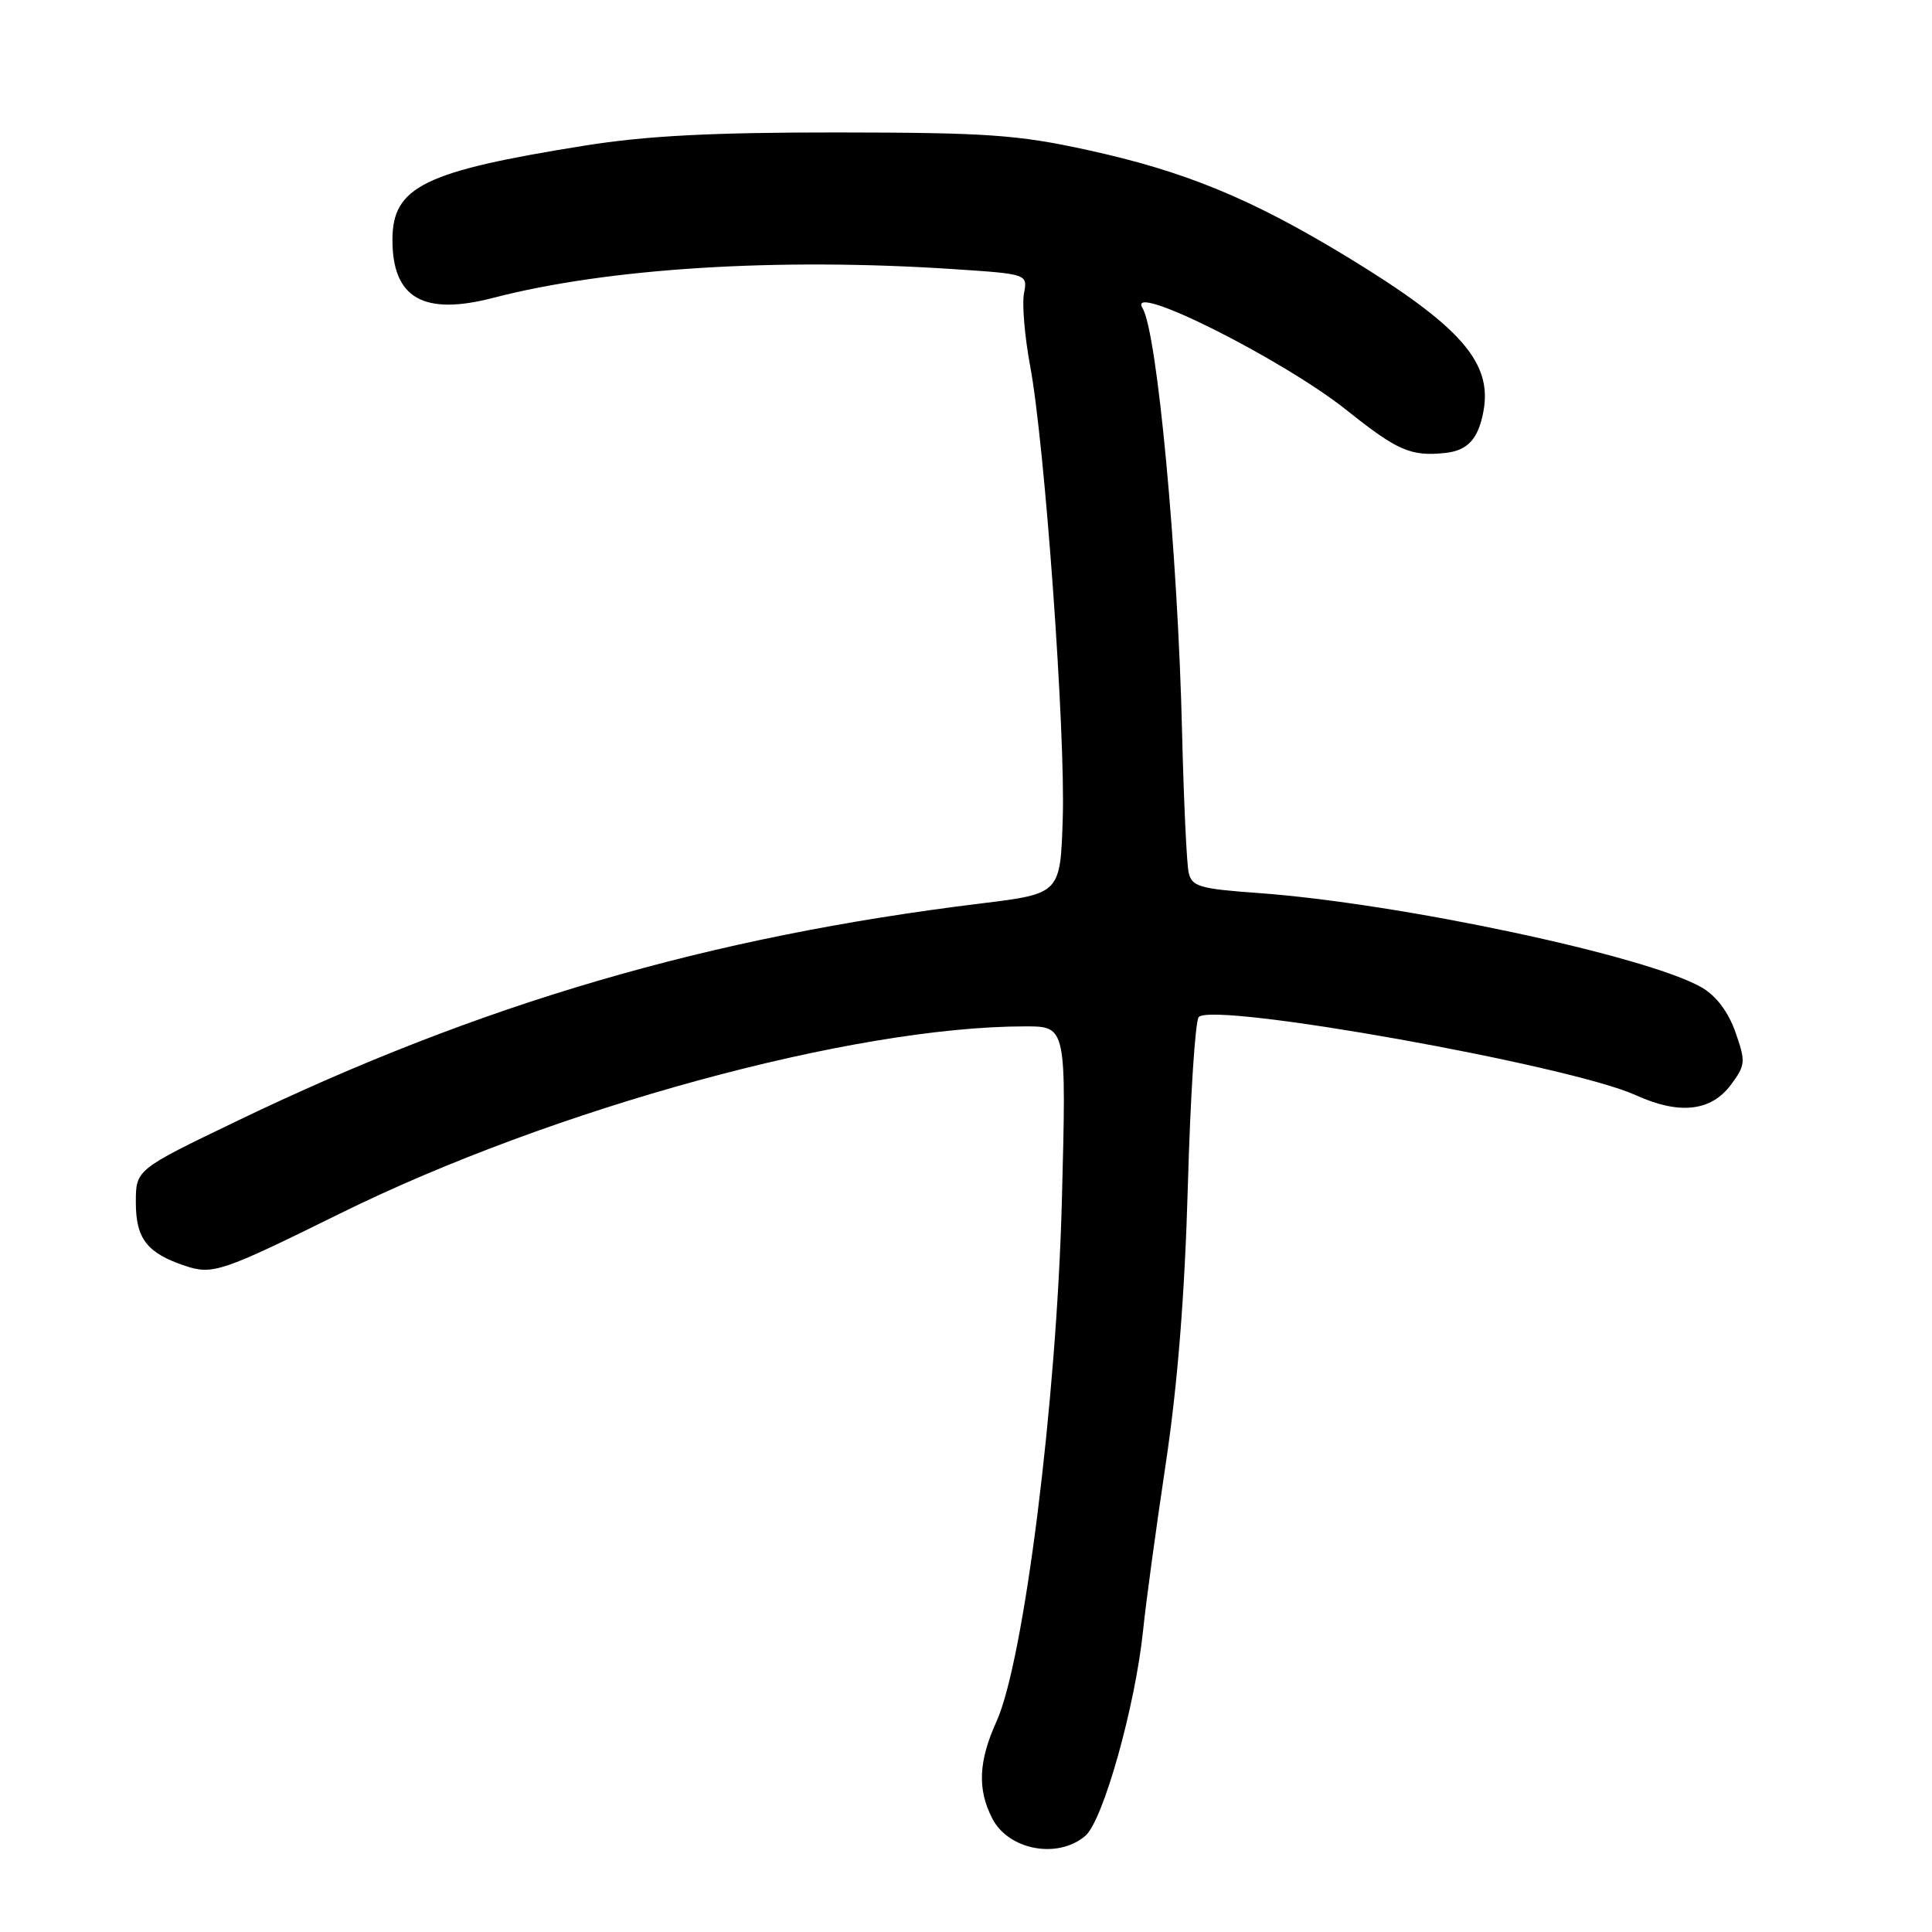 <?xml version="1.0" encoding="UTF-8" standalone="no"?>
<!DOCTYPE svg PUBLIC "-//W3C//DTD SVG 1.1//EN" "http://www.w3.org/Graphics/SVG/1.1/DTD/svg11.dtd" >
<svg xmlns="http://www.w3.org/2000/svg" xmlns:xlink="http://www.w3.org/1999/xlink" version="1.1" viewBox="0 0 256 256">
 <g >
 <path fill="currentColor"
d=" M 143.82 243.25 C 146.18 241.22 150.44 226.03 151.47 216.00 C 151.83 212.43 153.18 202.53 154.46 194.00 C 156.04 183.50 156.99 171.58 157.40 157.05 C 157.73 145.25 158.38 135.22 158.84 134.76 C 160.88 132.72 208.06 141.16 216.73 145.11 C 222.51 147.74 226.72 147.28 229.36 143.73 C 231.29 141.13 231.33 140.69 229.96 136.78 C 229.02 134.10 227.42 131.97 225.50 130.85 C 218.31 126.68 185.49 119.69 166.73 118.33 C 158.90 117.77 157.91 117.47 157.50 115.60 C 157.24 114.44 156.85 106.08 156.63 97.00 C 156.07 73.27 153.33 43.97 151.39 40.83 C 149.12 37.14 169.97 47.58 178.50 54.40 C 185.18 59.73 186.96 60.50 191.50 60.02 C 194.47 59.70 195.88 58.18 196.56 54.52 C 197.78 48.02 193.52 43.19 178.57 34.08 C 165.80 26.31 156.99 22.68 143.98 19.85 C 134.82 17.85 130.66 17.57 111.00 17.55 C 94.32 17.54 85.65 17.99 77.50 19.29 C 56.16 22.70 52.00 24.74 52.00 31.79 C 52.00 39.51 56.11 41.87 65.38 39.46 C 80.55 35.52 103.07 34.12 126.34 35.66 C 136.17 36.31 136.17 36.31 135.68 38.89 C 135.41 40.31 135.78 44.63 136.50 48.49 C 138.44 58.87 141.19 97.01 140.82 108.46 C 140.50 118.42 140.50 118.42 130.00 119.71 C 93.89 124.13 63.72 132.96 31.25 148.61 C 18.00 154.99 18.00 154.99 18.00 159.34 C 18.00 164.13 19.49 166.05 24.53 167.73 C 28.18 168.95 29.40 168.53 45.01 160.82 C 73.27 146.86 113.01 136.00 135.86 136.00 C 141.31 136.00 141.31 136.00 140.70 159.25 C 140.00 185.72 135.68 220.07 132.04 228.11 C 129.65 233.38 129.49 237.11 131.49 240.97 C 133.65 245.16 140.19 246.37 143.82 243.25 Z "/>
</g>
</svg>